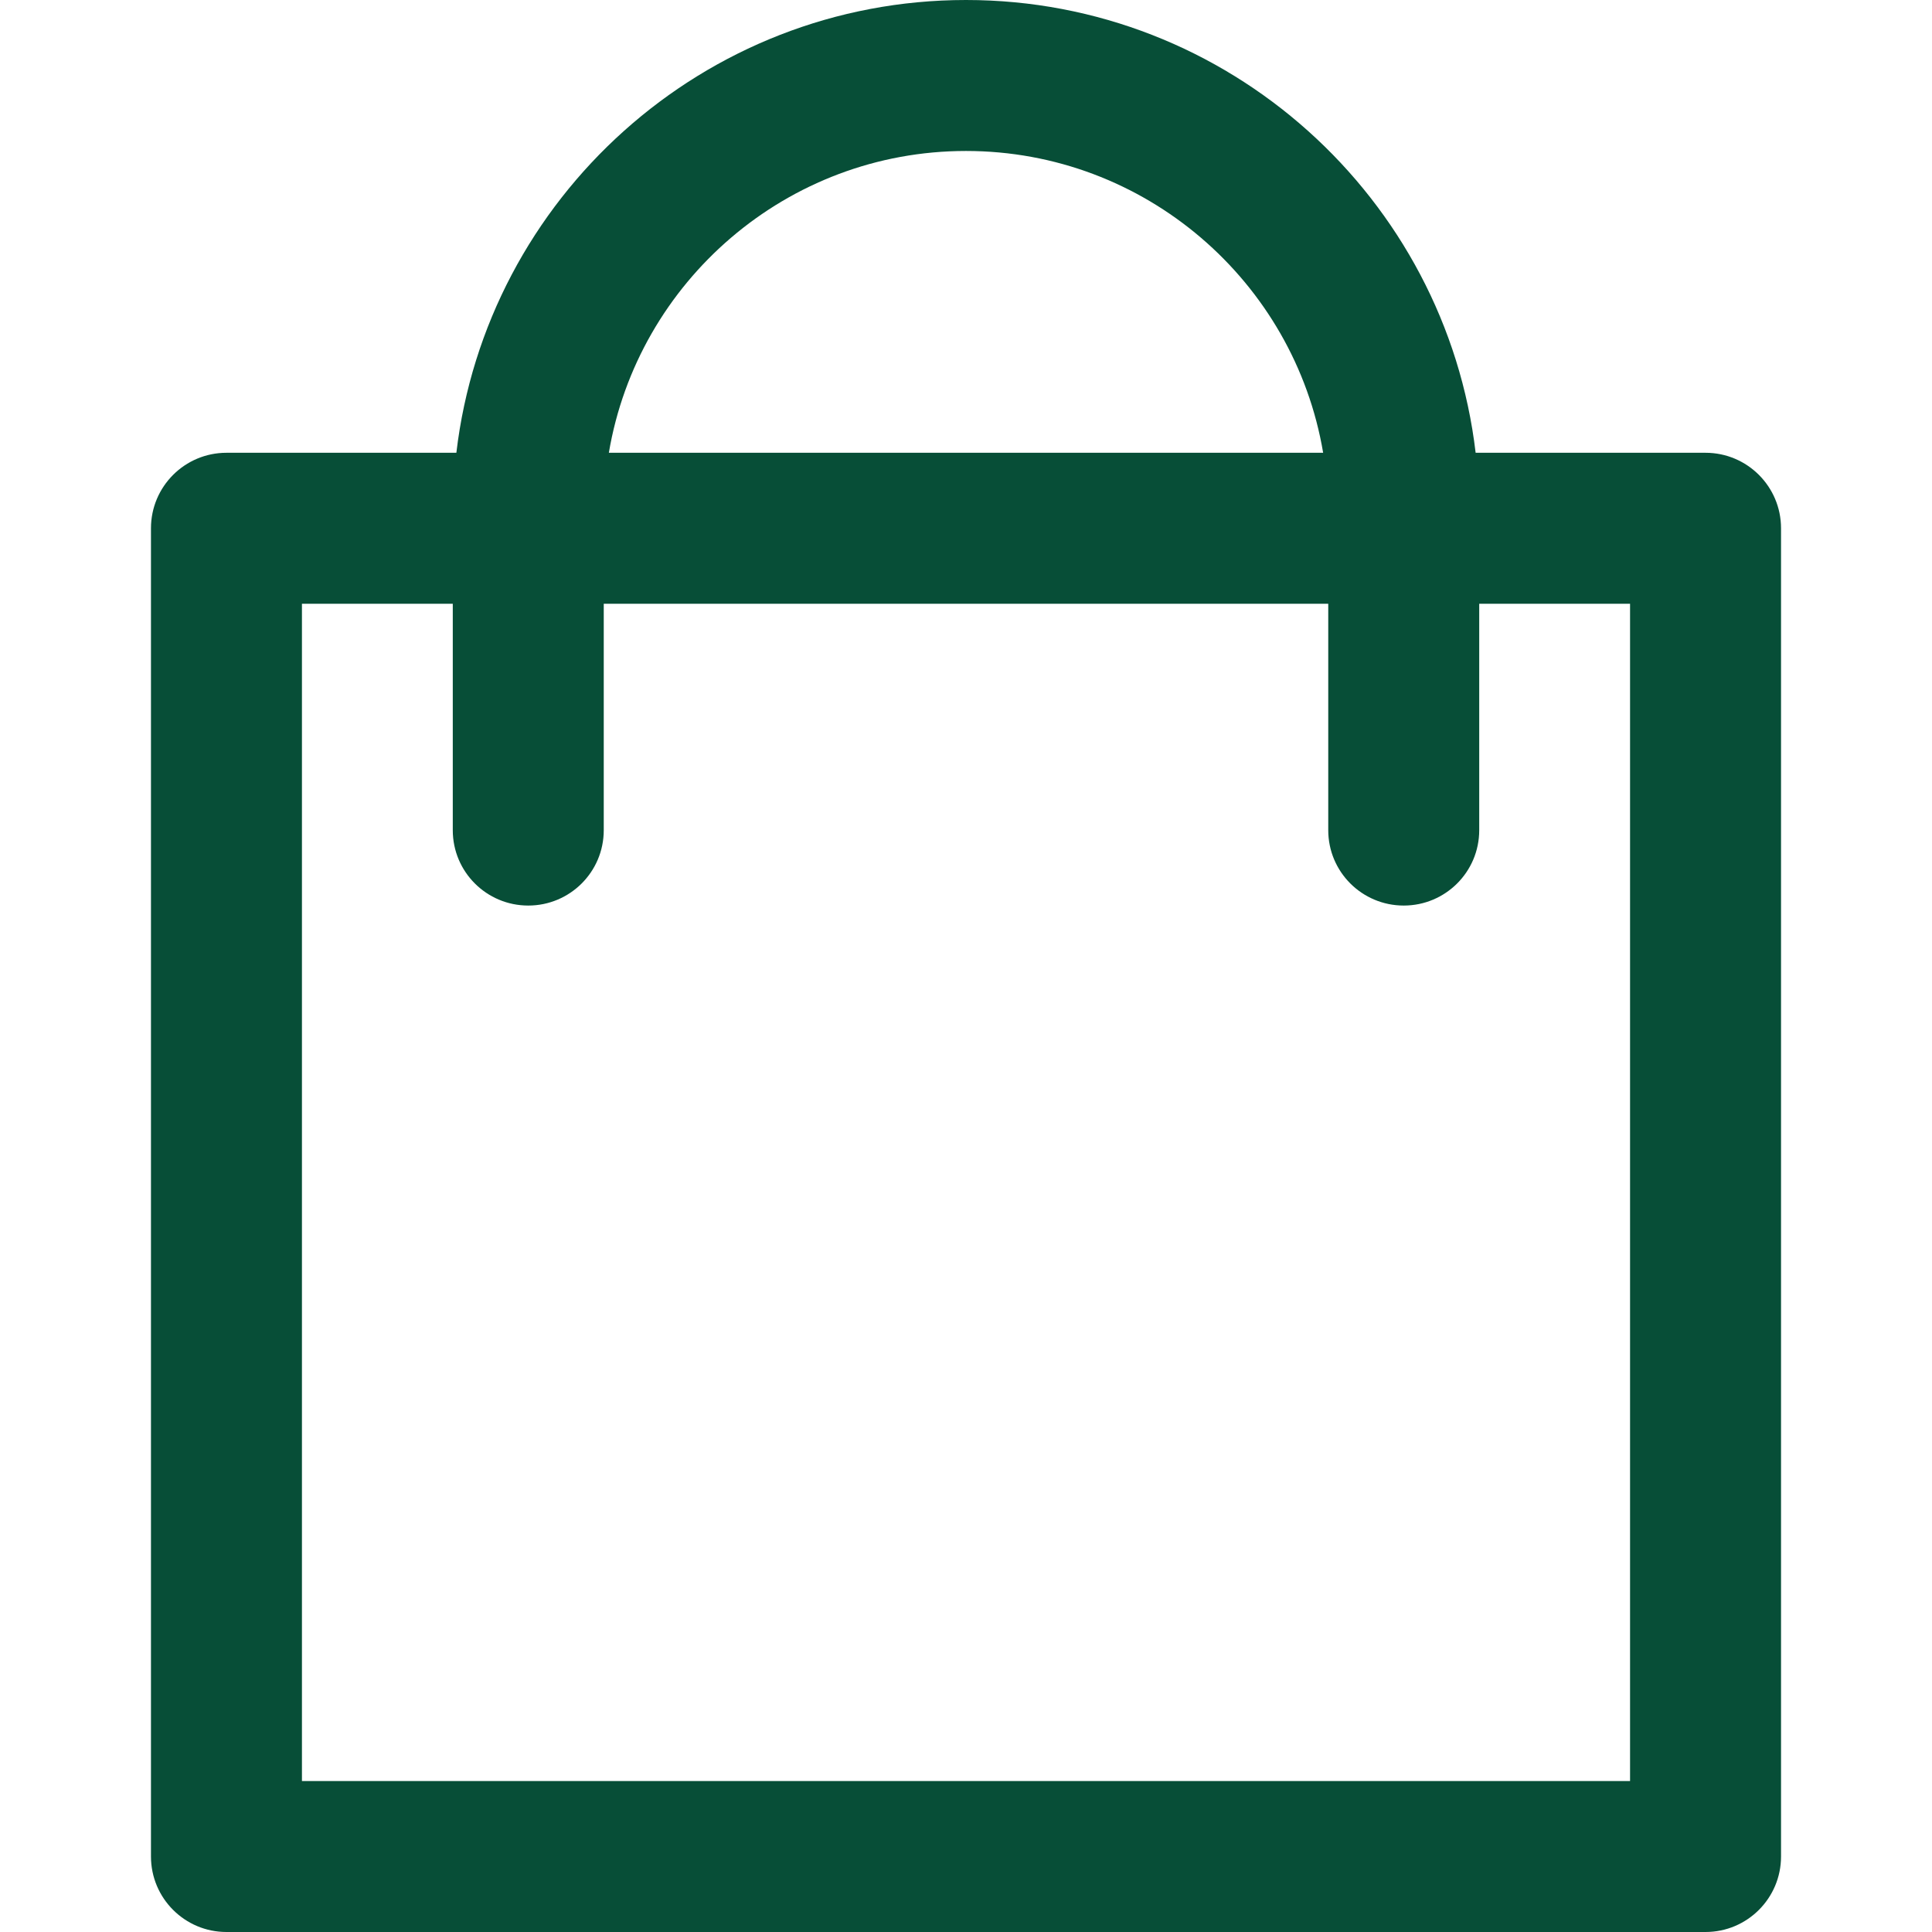 <svg width="14" height="14" viewBox="0 0 14 14" fill="none" xmlns="http://www.w3.org/2000/svg">
<g id="003-shopping-bag">
<g id="Group">
<path id="Vector" d="M12.359 3.281H10.693C10.476 1.436 8.902 0 7 0C5.098 0 3.524 1.436 3.307 3.281H1.641C1.339 3.281 1.094 3.526 1.094 3.828V13.453C1.094 13.755 1.339 14 1.641 14H12.359C12.661 14 12.906 13.755 12.906 13.453V3.828C12.906 3.526 12.661 3.281 12.359 3.281ZM7 1.094C8.298 1.094 9.379 2.041 9.588 3.281H4.412C4.621 2.041 5.702 1.094 7 1.094ZM11.812 12.906H2.188V4.375H3.281V6.016C3.281 6.318 3.526 6.562 3.828 6.562C4.13 6.562 4.375 6.318 4.375 6.016V4.375H9.625V6.016C9.625 6.318 9.87 6.562 10.172 6.562C10.474 6.562 10.719 6.318 10.719 6.016V4.375H11.812V12.906Z" fill="#074E37"/>
</g>
</g>
</svg>
